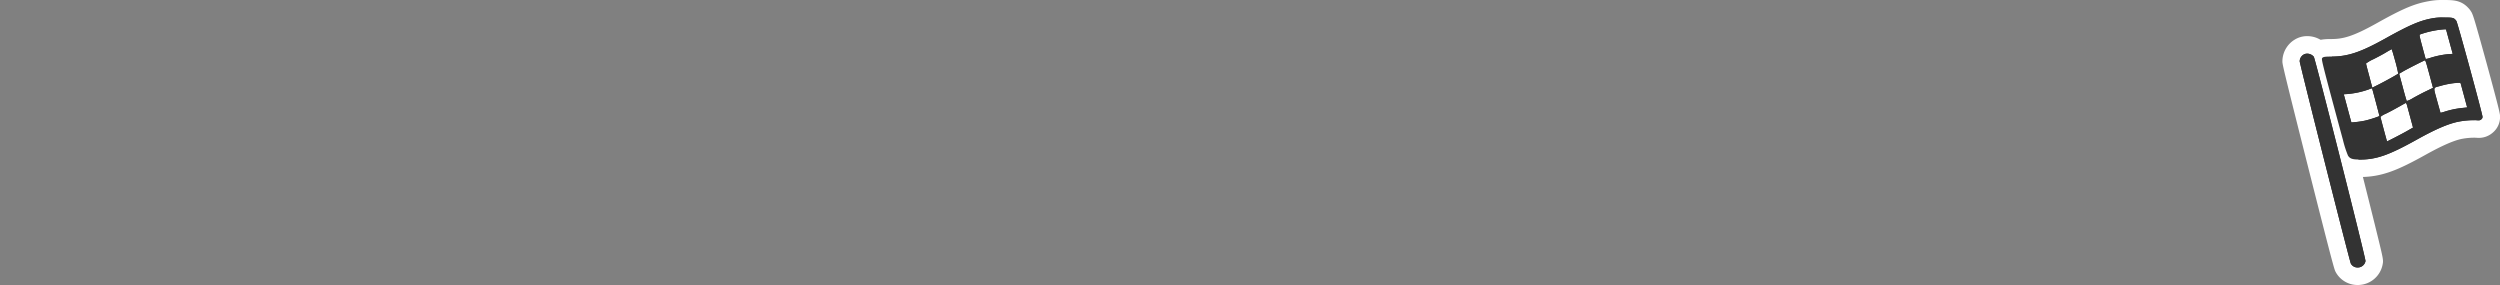<svg id="Layer_1" data-name="Layer 1" xmlns="http://www.w3.org/2000/svg" viewBox="0 0 1000 114"><rect x="0" y="0" width="1000" height="114" fill="#808080" stroke="none"/><path d="M943.88,67.31c-3,0-5.76-.24-7.65-3.13-.29-.45-.78-1.2-2.4-7.17l-.45-1.68c-4.15-15.29-6.23-23-7.22-26.88S924.78,23,926,21.29c1.36-2.13,3.8-2.15,6.63-2.17,5.85,0,10.64-1.67,19.71-6.73,10.08-5.62,14.55-7.53,19.93-8.49A23.42,23.42,0,0,1,977,3.5h1.07c3.38,0,5.25.06,7.28,2.77.49.67.73,1,6,20.2,5.2,19.05,5.2,19.73,5.2,20.27a4.68,4.68,0,0,1-1.86,3.79,4.91,4.91,0,0,1-3.28,1.13h0c-.3,0-.67,0-1.16-.06-.25,0-.53,0-.83,0a29.66,29.66,0,0,0-5.34.54c-3.72.75-8.53,2.84-15.61,6.78C956.68,65.43,951.17,67.31,943.88,67.31ZM957,51.51c1.49-.78,3.1-1.64,4.09-2.19l0,0-.82-3c-1.35.74-3,1.61-4.1,2.17C956.45,49.39,956.74,50.47,957,51.51Zm-14.57-8.92.7,2.59c.79-.11,1.55-.23,2-.33.7-.15,1.62-.41,2.48-.67-.36-1.36-.8-3-1.18-4.42a44.92,44.92,0,0,1-4.46,1C942.11,41.3,942.27,41.9,942.45,42.59Zm36.18-1.76a37.58,37.58,0,0,1,3.81-.81l-.87-3.21c-1.12.17-2.54.45-3.84.78C977.76,37.69,978.49,40.35,978.63,40.83Zm-13.75-5.39c1.27-.68,2.78-1.47,3.94-2l.25-.13-.73-2.71c-.16-.59-.3-1.11-.43-1.56-1.43.73-3,1.56-4.17,2.18Zm-14.47-8.38c.18.67.39,1.47.64,2.37l.14.56c1.39-.73,3-1.59,4.15-2.26-.17-.64-.37-1.43-.62-2.37-.05-.17-.09-.33-.14-.49-1.16.65-2.57,1.38-3.7,1.95Zm22.31-7.74a37.1,37.1,0,0,1,3.89-.84l-.83-3.06c-1.21.19-2.67.49-3.9.79Z" fill="#333"/><path d="M977,7h1c3.32,0,3.6.12,4.54,1.37C983,9,993,45.74,993,46.75a1.23,1.23,0,0,1-.53,1,1.42,1.42,0,0,1-1.11.38c-.23,0-.52,0-.9-.05s-.69,0-1.09,0a33.62,33.62,0,0,0-6,.61c-4.07.82-9.17,3-16.61,7.15-11.18,6.21-16.2,8-22.84,8-3,0-3.91-.31-4.71-1.54a40.93,40.93,0,0,1-2-6.18c-8.81-32.49-8.75-32.24-8.34-32.84s1-.61,3.75-.63c6.49,0,11.72-1.78,21.4-7.17S968,8.22,972.85,7.34A20.32,20.32,0,0,1,977,7m-6.57,16.57a7.78,7.78,0,0,0,1.7-.42,34.16,34.16,0,0,1,7.25-1.49c1-.05,1.72-.11,1.72-.13s-.61-2.23-1.35-4.91l-1.33-4.88-.56,0h-.17A37,37,0,0,0,968,13.79c-.29.16-.22.64.92,4.83.68,2.56,1.29,4.74,1.33,4.88s.07.07.17.07M948.92,35.05l2.36-1.17c2.74-1.37,7.88-4.22,8-4.46a50.28,50.28,0,0,0-1.19-5c-.72-2.63-1.36-4.79-1.42-4.79h0s-1.07.59-2.26,1.27-3.46,1.94-5.08,2.74a14.77,14.77,0,0,0-2.93,1.72c0,.11.56,2.34,1.27,4.94l1.25,4.71m13.83,5.38a11,11,0,0,0,2.42-1.16c1.29-.72,3.62-2,5.18-2.72l2.86-1.38-1.49-5.51c-1-3.68-1.56-5.51-1.74-5.51s-7.17,3.49-9.05,4.61l-1.27.76,1.45,5.37c.78,3,1.51,5.45,1.6,5.53h0m13.49,4.73a18,18,0,0,0,1.77-.5,34.69,34.69,0,0,1,6.9-1.44l2-.22-1.13-4.2c-.62-2.3-1.23-4.53-1.33-4.94l-.21-.73-1.12,0a33.77,33.77,0,0,0-6.87,1.24c-3.05.87-2.9.21-1.37,5.84.74,2.67,1.37,4.88,1.38,4.92h0M940.7,49a42.68,42.68,0,0,0,5.21-.7c2-.43,5.86-1.68,5.86-1.9s-2.46-9.4-2.85-10.74c-.06-.19-.08-.29-.23-.29a5.6,5.6,0,0,0-1.12.38,33.64,33.64,0,0,1-9.17,1.92c-.66,0-.91.08-.86.23s.75,2.68,1.53,5.63,1.46,5.41,1.48,5.45a.36.36,0,0,0,.15,0m14.08,7.57c.21,0,5.83-2.91,8.05-4.17L965.21,51l-1.05-3.9c-.59-2.15-1.19-4.38-1.35-5a2.59,2.59,0,0,0-.44-1h0c-.08,0-1.45.76-3.07,1.68s-3.87,2.11-5,2.65a8,8,0,0,0-2.11,1.25c0,.2,2.54,9.68,2.62,9.77h0M977,0a27.15,27.15,0,0,0-5.39.46c-5.81,1-10.52,3-21,8.88-9.52,5.31-13.4,6.25-18,6.28-3.17,0-7.11.05-9.54,3.76-2,3-1.33,5.77-.27,9.93,1,3.95,3.08,11.63,7.23,26.94l.46,1.68c1.76,6.5,2.34,7.39,2.84,8.16,3.08,4.72,8,4.72,10.58,4.72,8.82,0,15.23-2.73,26.24-8.85,6.66-3.71,11.3-5.74,14.59-6.41a26.87,26.87,0,0,1,4.66-.47c.31,0,.48,0,.54,0,.48,0,1,.07,1.45.07a8.39,8.39,0,0,0,5.49-1.91,8.17,8.17,0,0,0,3.15-6.51c0-1.09,0-1.69-5.32-21.19C989.26,5.72,989.1,5.5,988.17,4.24l0-.06C985.06.09,981.67.05,978.08,0Z" fill="#fff"/><path d="M943,110.5a6.45,6.45,0,0,1-5.77-3.46c-.78-1.48-20.85-80.93-20.85-82.52a6.68,6.68,0,0,1,4.14-6.14,6.2,6.2,0,0,1,2.28-.43,7,7,0,0,1,5.55,2.73c.48.68.84,1.2,11.17,42s10.27,41.39,10.11,42.34A6.61,6.61,0,0,1,943,110.5Z" fill="#333"/><path d="M922.84,21.45a3.48,3.48,0,0,1,2.71,1.27c.58.84,20.83,80.8,20.67,81.72A3.13,3.13,0,0,1,943,107a2.9,2.9,0,0,1-2.66-1.57c-.49-.93-20.46-79.94-20.46-80.91a3.19,3.19,0,0,1,2-2.89,2.61,2.61,0,0,1,1-.18m0-7a9.53,9.53,0,0,0-3.57.68,10.23,10.23,0,0,0-6.35,9.39c0,1.1,0,1.6,10.26,42.19s10.51,41,11,42A9.91,9.91,0,0,0,943,114a10.11,10.11,0,0,0,10.09-8.42c.29-1.73.27-1.81-3.19-15.86-1.83-7.38-4.31-17.28-7-27.89-10.49-41.43-10.71-41.76-11.66-43.12l0-.07a10.46,10.46,0,0,0-8.4-4.19Z" fill="#fff"/><path d="M972.85,7.34c-4.9.88-9.1,2.68-18.83,8.11s-14.91,7.13-21.4,7.17c-2.7,0-3.44.14-3.75.63s-.47.35,8.34,32.84a40.93,40.93,0,0,0,2,6.18c.8,1.23,1.76,1.54,4.71,1.54,6.64,0,11.66-1.76,22.84-8,7.44-4.14,12.54-6.33,16.61-7.15a31.55,31.55,0,0,1,7.13-.57c1.31.1,1.52.06,2-.33a1.23,1.23,0,0,0,.53-1c0-1-10-37.79-10.47-38.37C981.59,7.13,981.31,7.05,978,7A23.24,23.24,0,0,0,972.85,7.34Zm6.88,9.28c.74,2.68,1.33,4.89,1.35,4.91s-.76.08-1.72.13a34.16,34.16,0,0,0-7.25,1.49c-1.25.39-1.82.51-1.87.35s-.65-2.32-1.33-4.88c-1.14-4.19-1.21-4.67-.92-4.83a36.23,36.23,0,0,1,9.85-2.07l.56,0ZM958.1,24.46a50.28,50.28,0,0,1,1.19,5c-.13.24-5.27,3.09-8,4.46l-2.36,1.17-1.25-4.71c-.71-2.6-1.27-4.83-1.27-4.94a14.77,14.77,0,0,1,2.93-1.72c1.62-.8,3.91-2,5.08-2.74s2.21-1.27,2.26-1.27S957.38,21.82,958.1,24.46Zm13.62,5.2,1.49,5.51-2.86,1.38c-1.56.77-3.89,2-5.18,2.72a8.76,8.76,0,0,1-2.46,1.15c-.09-.08-.82-2.58-1.6-5.53l-1.45-5.37,1.27-.76c1.88-1.12,8.74-4.61,9.05-4.61S970.72,26,971.72,29.66Zm12.68,4.2c.1.41.71,2.64,1.33,4.94l1.13,4.2-2,.22a34.69,34.69,0,0,0-6.9,1.44,11.08,11.08,0,0,1-1.8.49s-.64-2.25-1.38-4.92c-1.53-5.63-1.68-5,1.37-5.84a33.77,33.77,0,0,1,6.87-1.24l1.12,0Zm-35.48,1.76c.39,1.34,2.85,10.59,2.85,10.74s-3.87,1.47-5.86,1.9a35,35,0,0,1-5.36.68s-.68-2.5-1.48-5.45-1.47-5.49-1.53-5.63.2-.23.86-.23a33.64,33.64,0,0,0,9.17-1.92C948.82,35.23,948.8,35.23,948.92,35.62Zm13.89,6.54c.16.57.76,2.8,1.35,5l1.05,3.9-2.38,1.35c-2.25,1.27-8,4.24-8.05,4.16s-2.62-9.57-2.62-9.77a8,8,0,0,1,2.11-1.25c1.15-.54,3.42-1.76,5-2.65s3-1.68,3.07-1.68S962.63,41.62,962.81,42.16Z" fill="#333"/><path d="M921.87,21.63a3.19,3.19,0,0,0-2,2.89c0,1,20,80,20.46,80.91a3.17,3.17,0,0,0,5.84-1c.16-.92-20.09-80.88-20.67-81.72A3.42,3.42,0,0,0,921.87,21.63Z" fill="#333"/></svg>